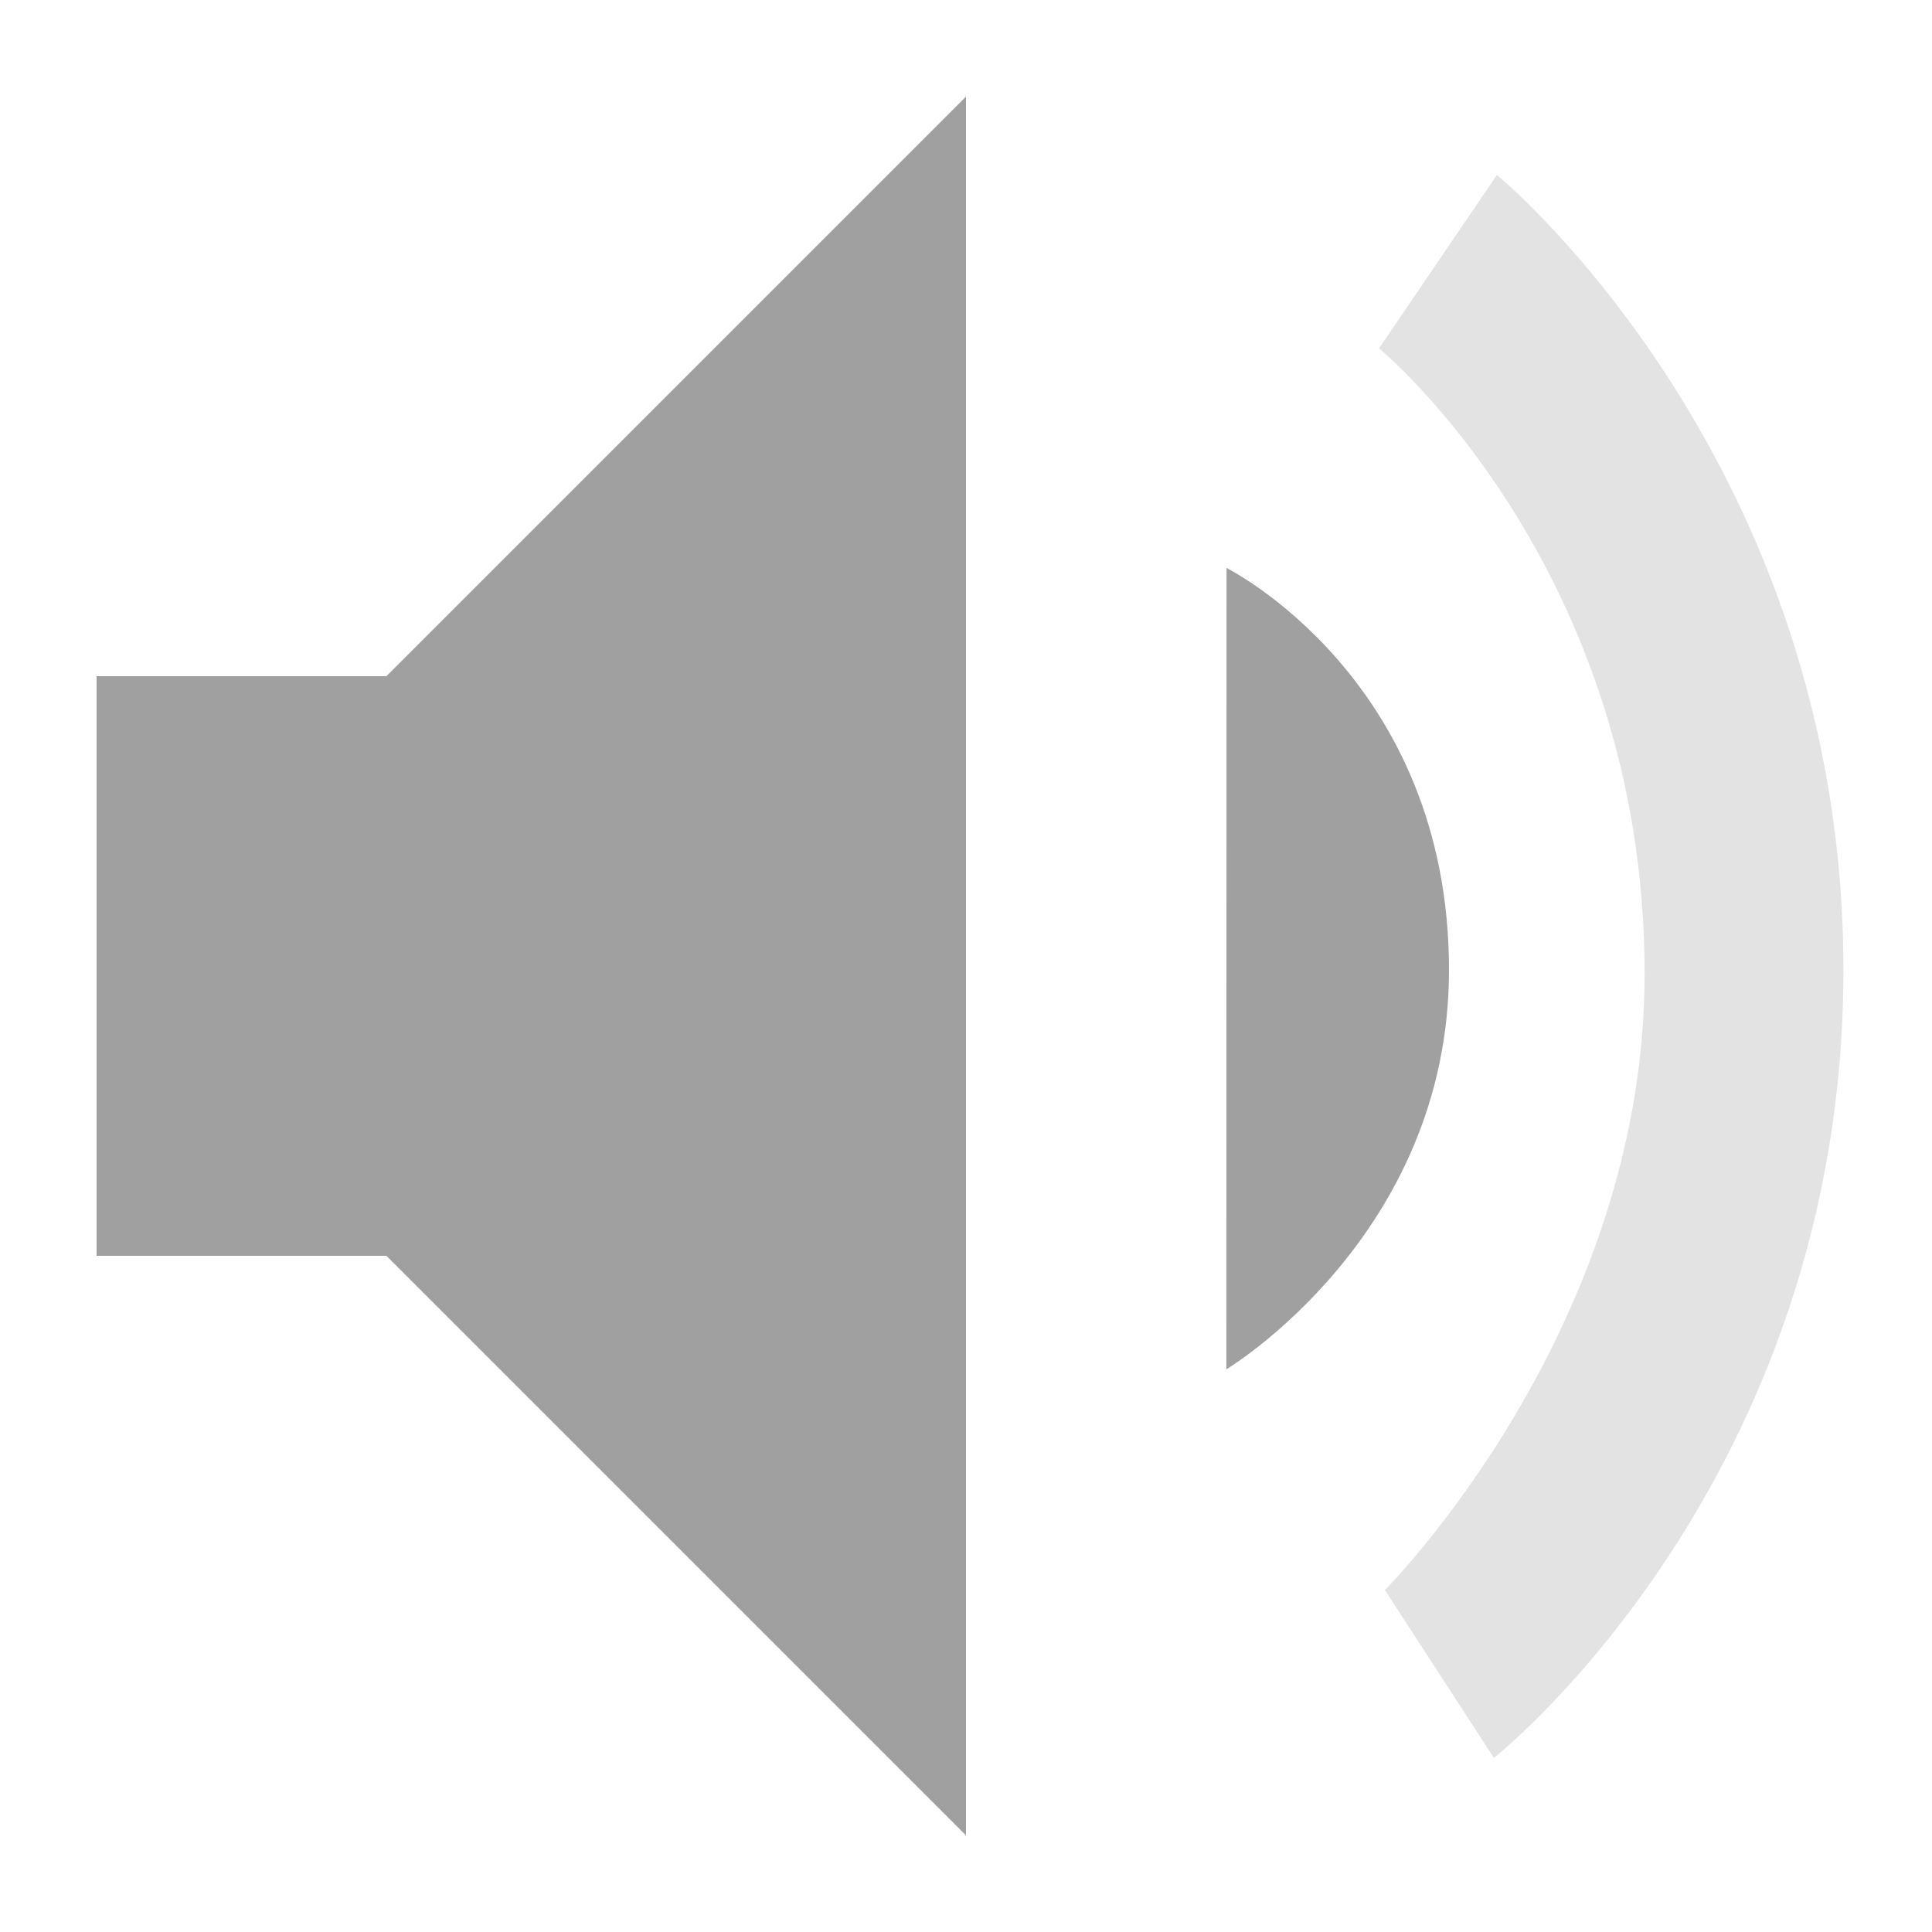 <svg version="1.1" viewBox="0 0 200 200" xmlns="http://www.w3.org/2000/svg" xmlns:xlink="http://www.w3.org/1999/xlink">
<g fill="#A0A0A0">
<path d="M10.00,70.00 L40.00,70.00 L100.00,10.00 L100.00,190.00 L40.00,130.00 L10.00,130.00 L10.00,70.00 Z"/>
<path d="M126.97,58.80 C126.97,58.80 150.00,70.23 150.00,100.41 C150.00,127.95 126.95,141.75 126.95,141.75 C126.95,141.75 126.97,58.80 126.97,58.80 Z"/>
<path d="M142.76,36.06 C142.76,36.06 154.96,18.11 154.96,18.11 C154.96,18.11 190.83,47.50 190.83,100.41 C190.83,153.41 154.65,181.98 154.65,181.98 C154.65,181.98 143.36,164.60 143.36,164.60 C143.36,164.60 170.25,137.73 170.25,100.83 C170.25,58.64 142.76,36.06 142.76,36.06 Z" fill-opacity="0.3"/>
</g>
</svg>
